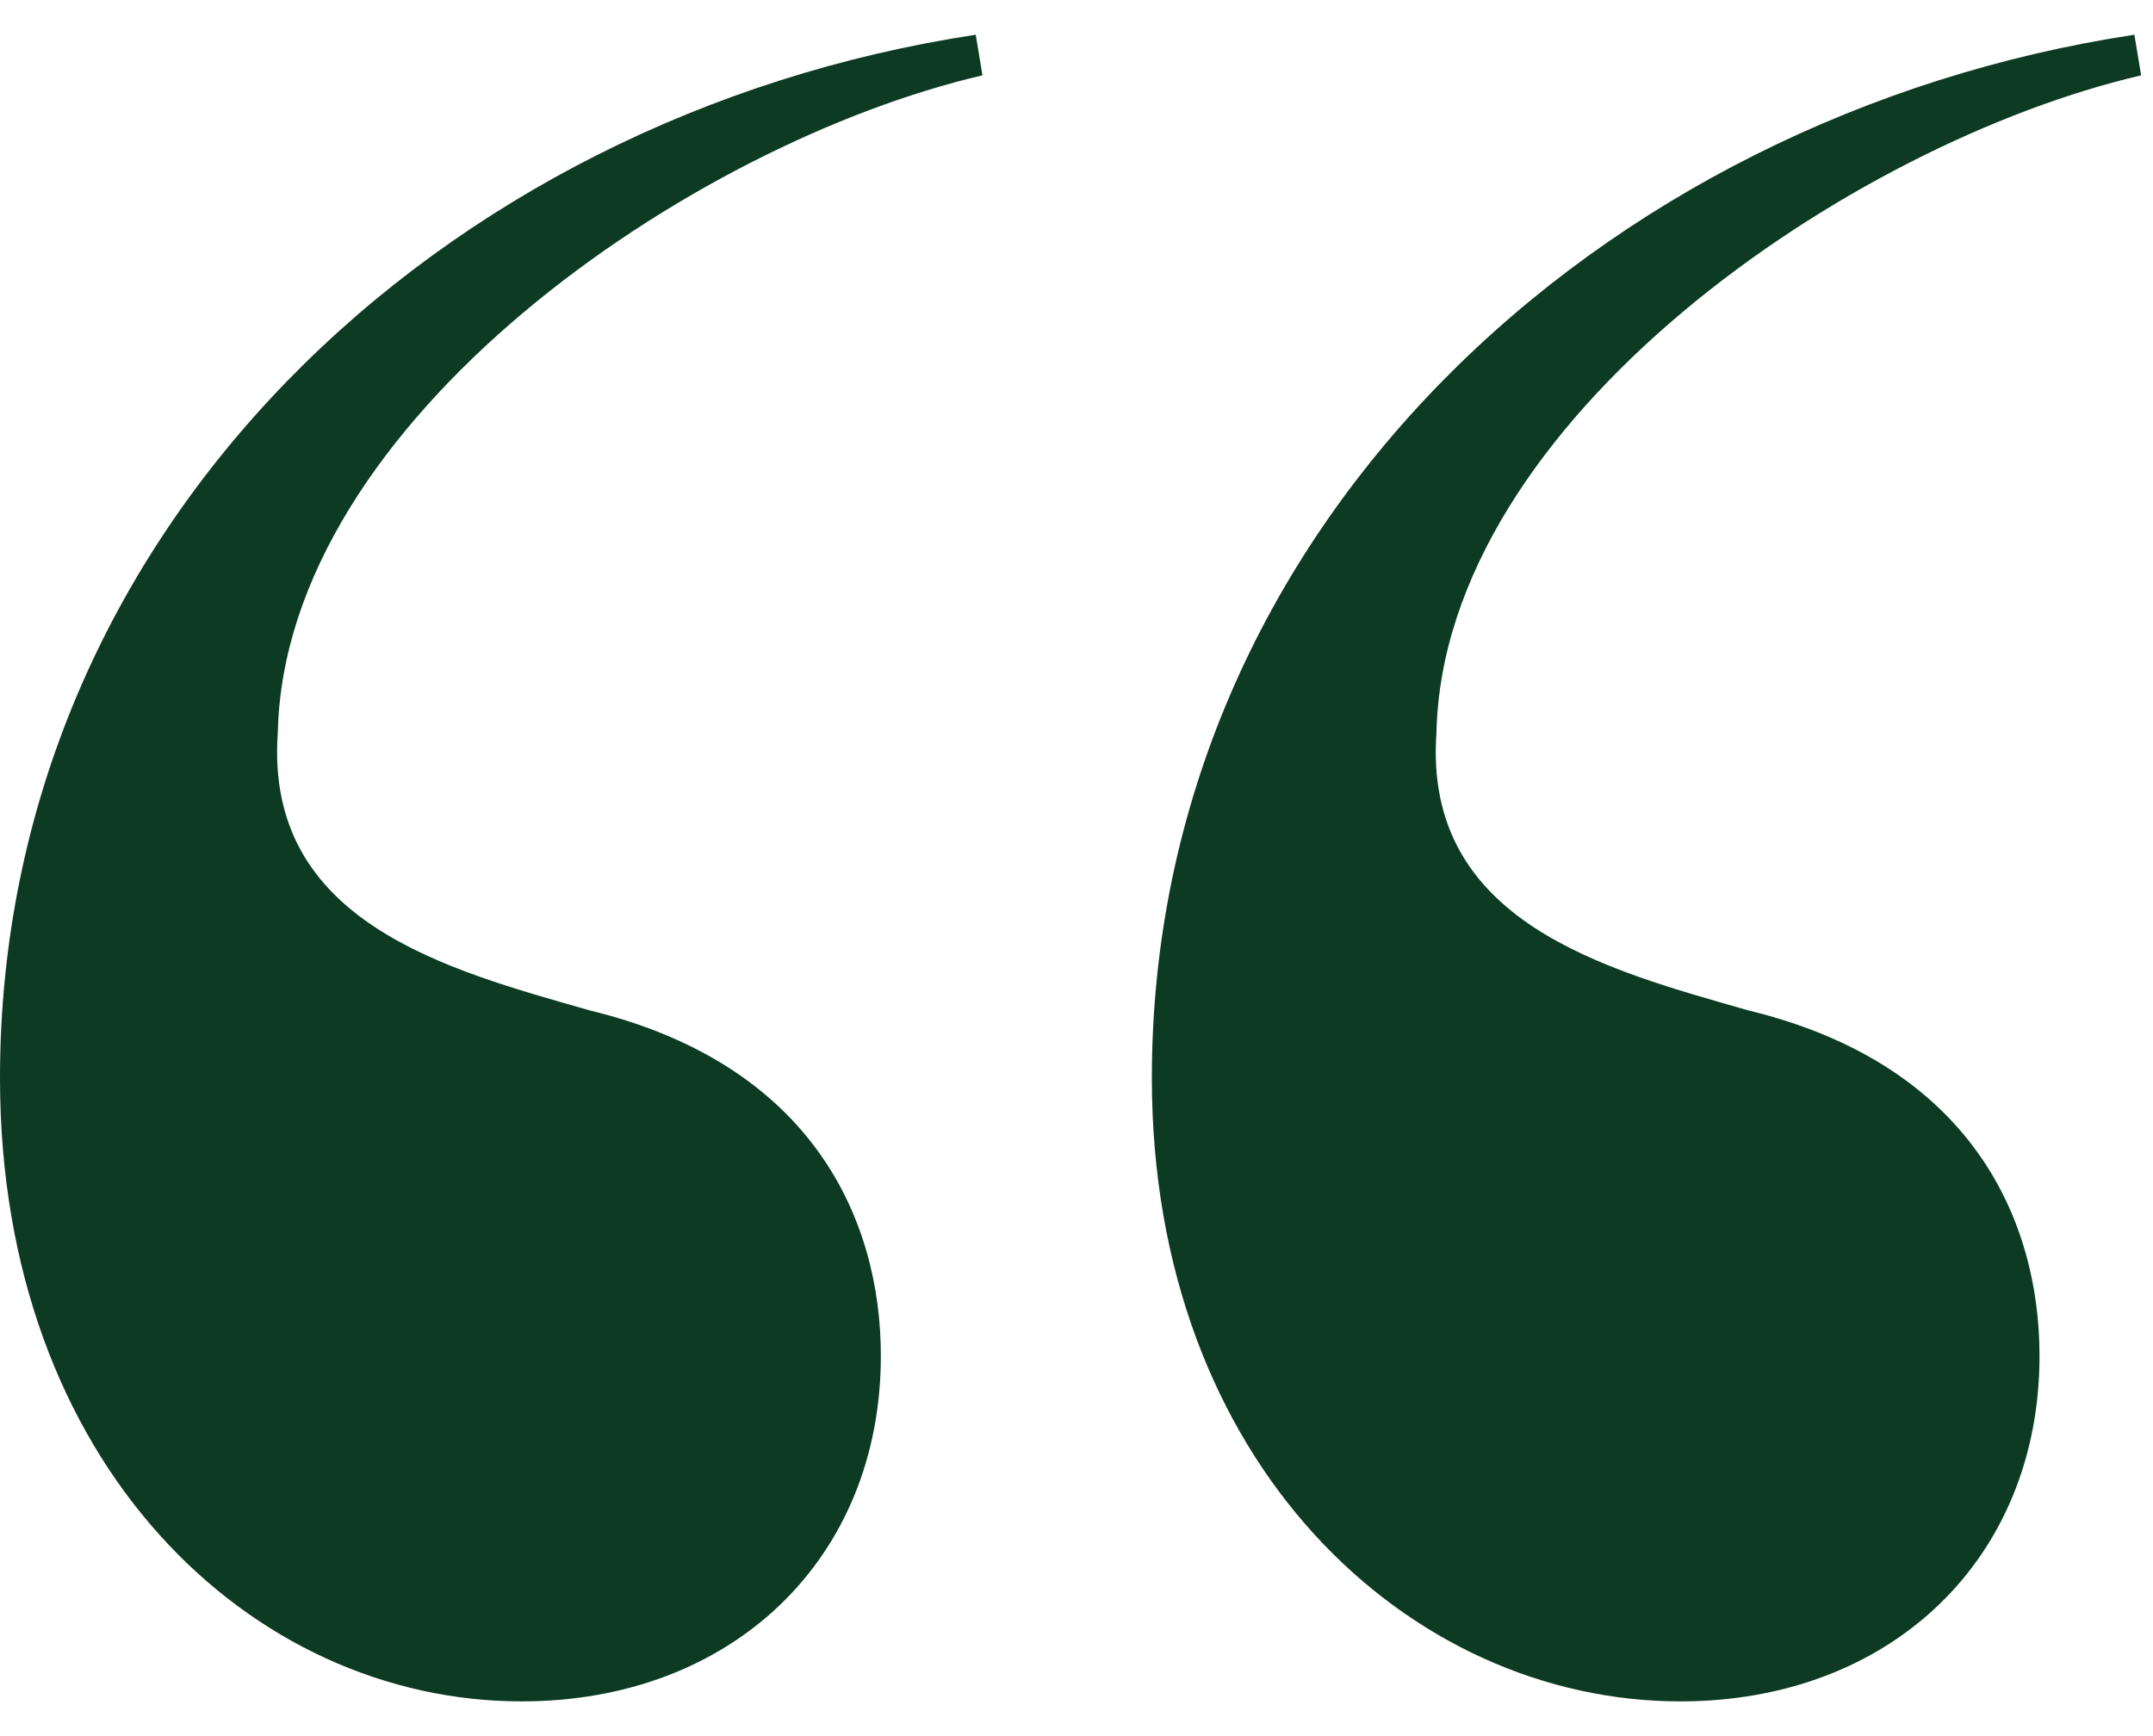 <svg width="31" height="25" viewBox="0 0 31 25" fill="none" xmlns="http://www.w3.org/2000/svg">
<path d="M14.049 0.5C6.341 1.671 0 7.622 0 15.524C0 21.085 3.61 24.5 7.512 24.5C10.537 24.5 12.683 22.451 12.683 19.524C12.683 17.573 11.707 15.329 8.488 14.549C6.439 13.963 3.805 13.28 4 10.549C4.098 6.061 9.951 2.061 14.146 1.085L14.049 0.5ZM30.732 0.5C23.024 1.671 16.585 7.622 16.585 15.524C16.585 21.085 20.293 24.5 24.195 24.5C27.22 24.5 29.366 22.451 29.366 19.524C29.366 17.573 28.39 15.329 25.171 14.549C23.122 13.963 20.488 13.28 20.683 10.549C20.78 6.061 26.634 2.061 30.829 1.085L30.732 0.5Z" fill="#0C3A23"/>
</svg>
